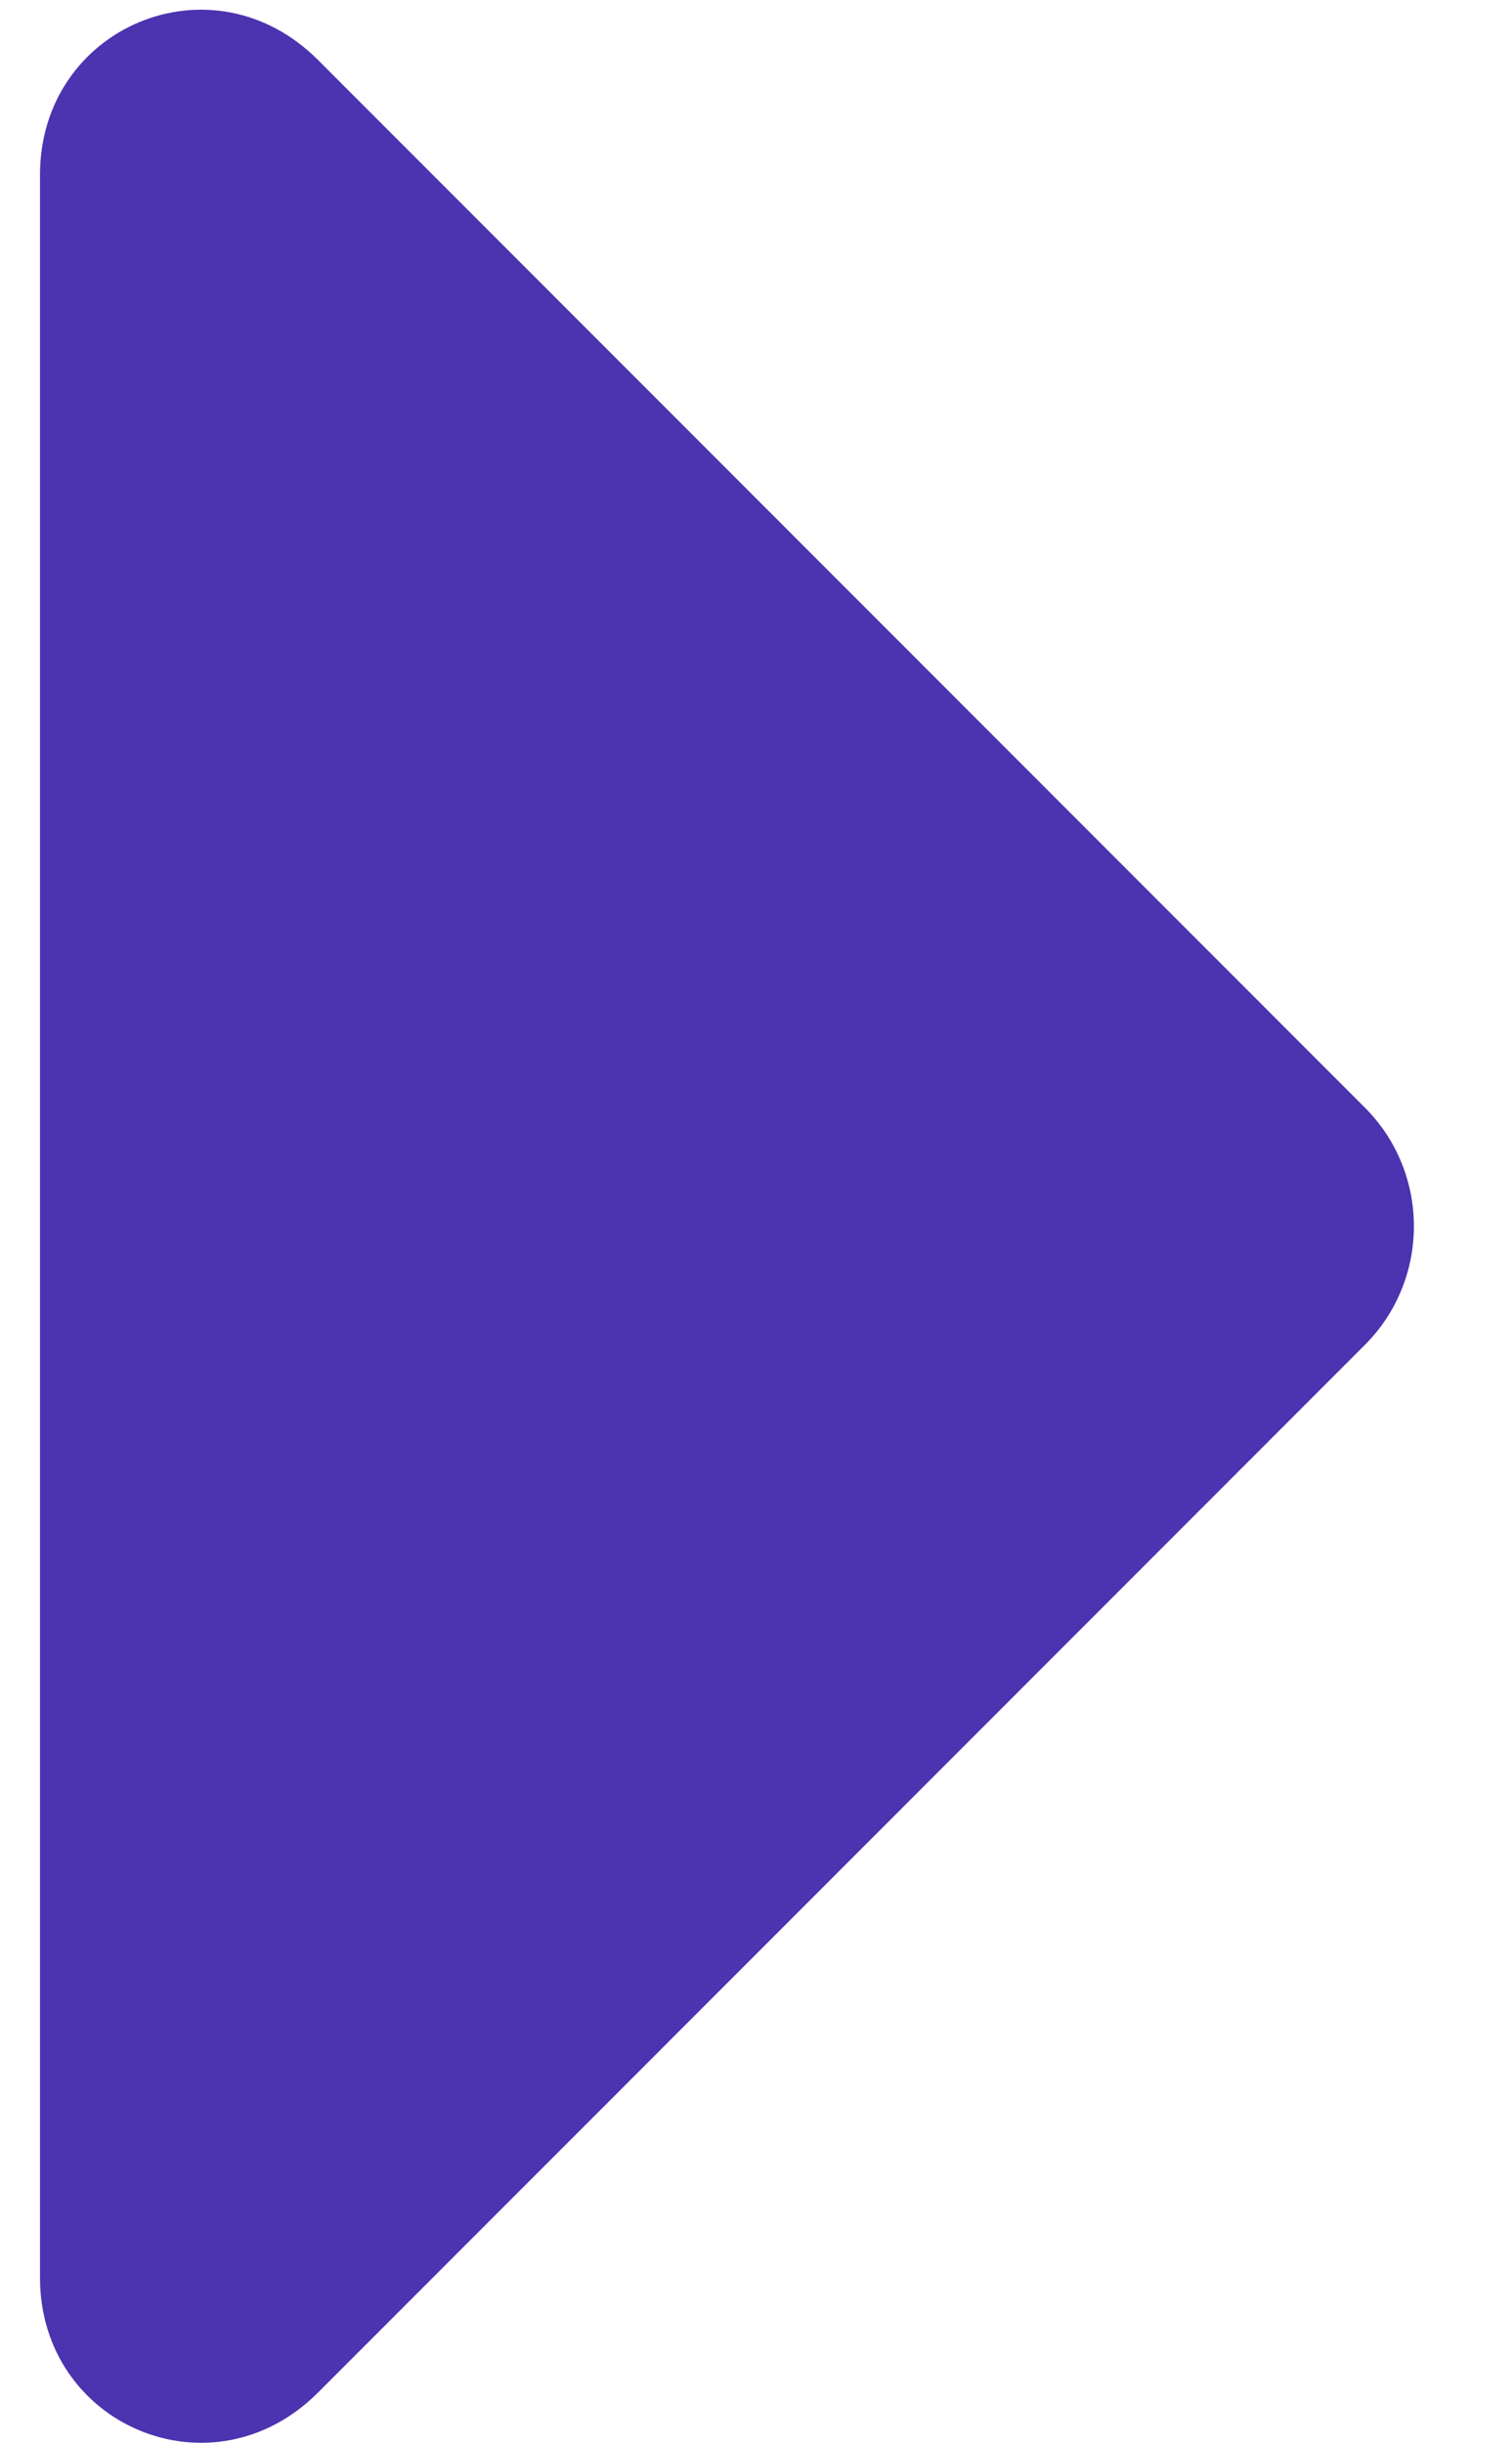 <svg width="13" height="21" viewBox="0 0 13 21" fill="none" xmlns="http://www.w3.org/2000/svg">
<path d="M0.344 19.57C0.344 20.836 1.821 21.469 2.735 20.555L11.735 11.555C12.297 10.992 12.297 10.078 11.735 9.516L2.735 0.516C1.821 -0.398 0.344 0.234 0.344 1.5V19.57Z" fill="#4C33B0"/>
</svg>
